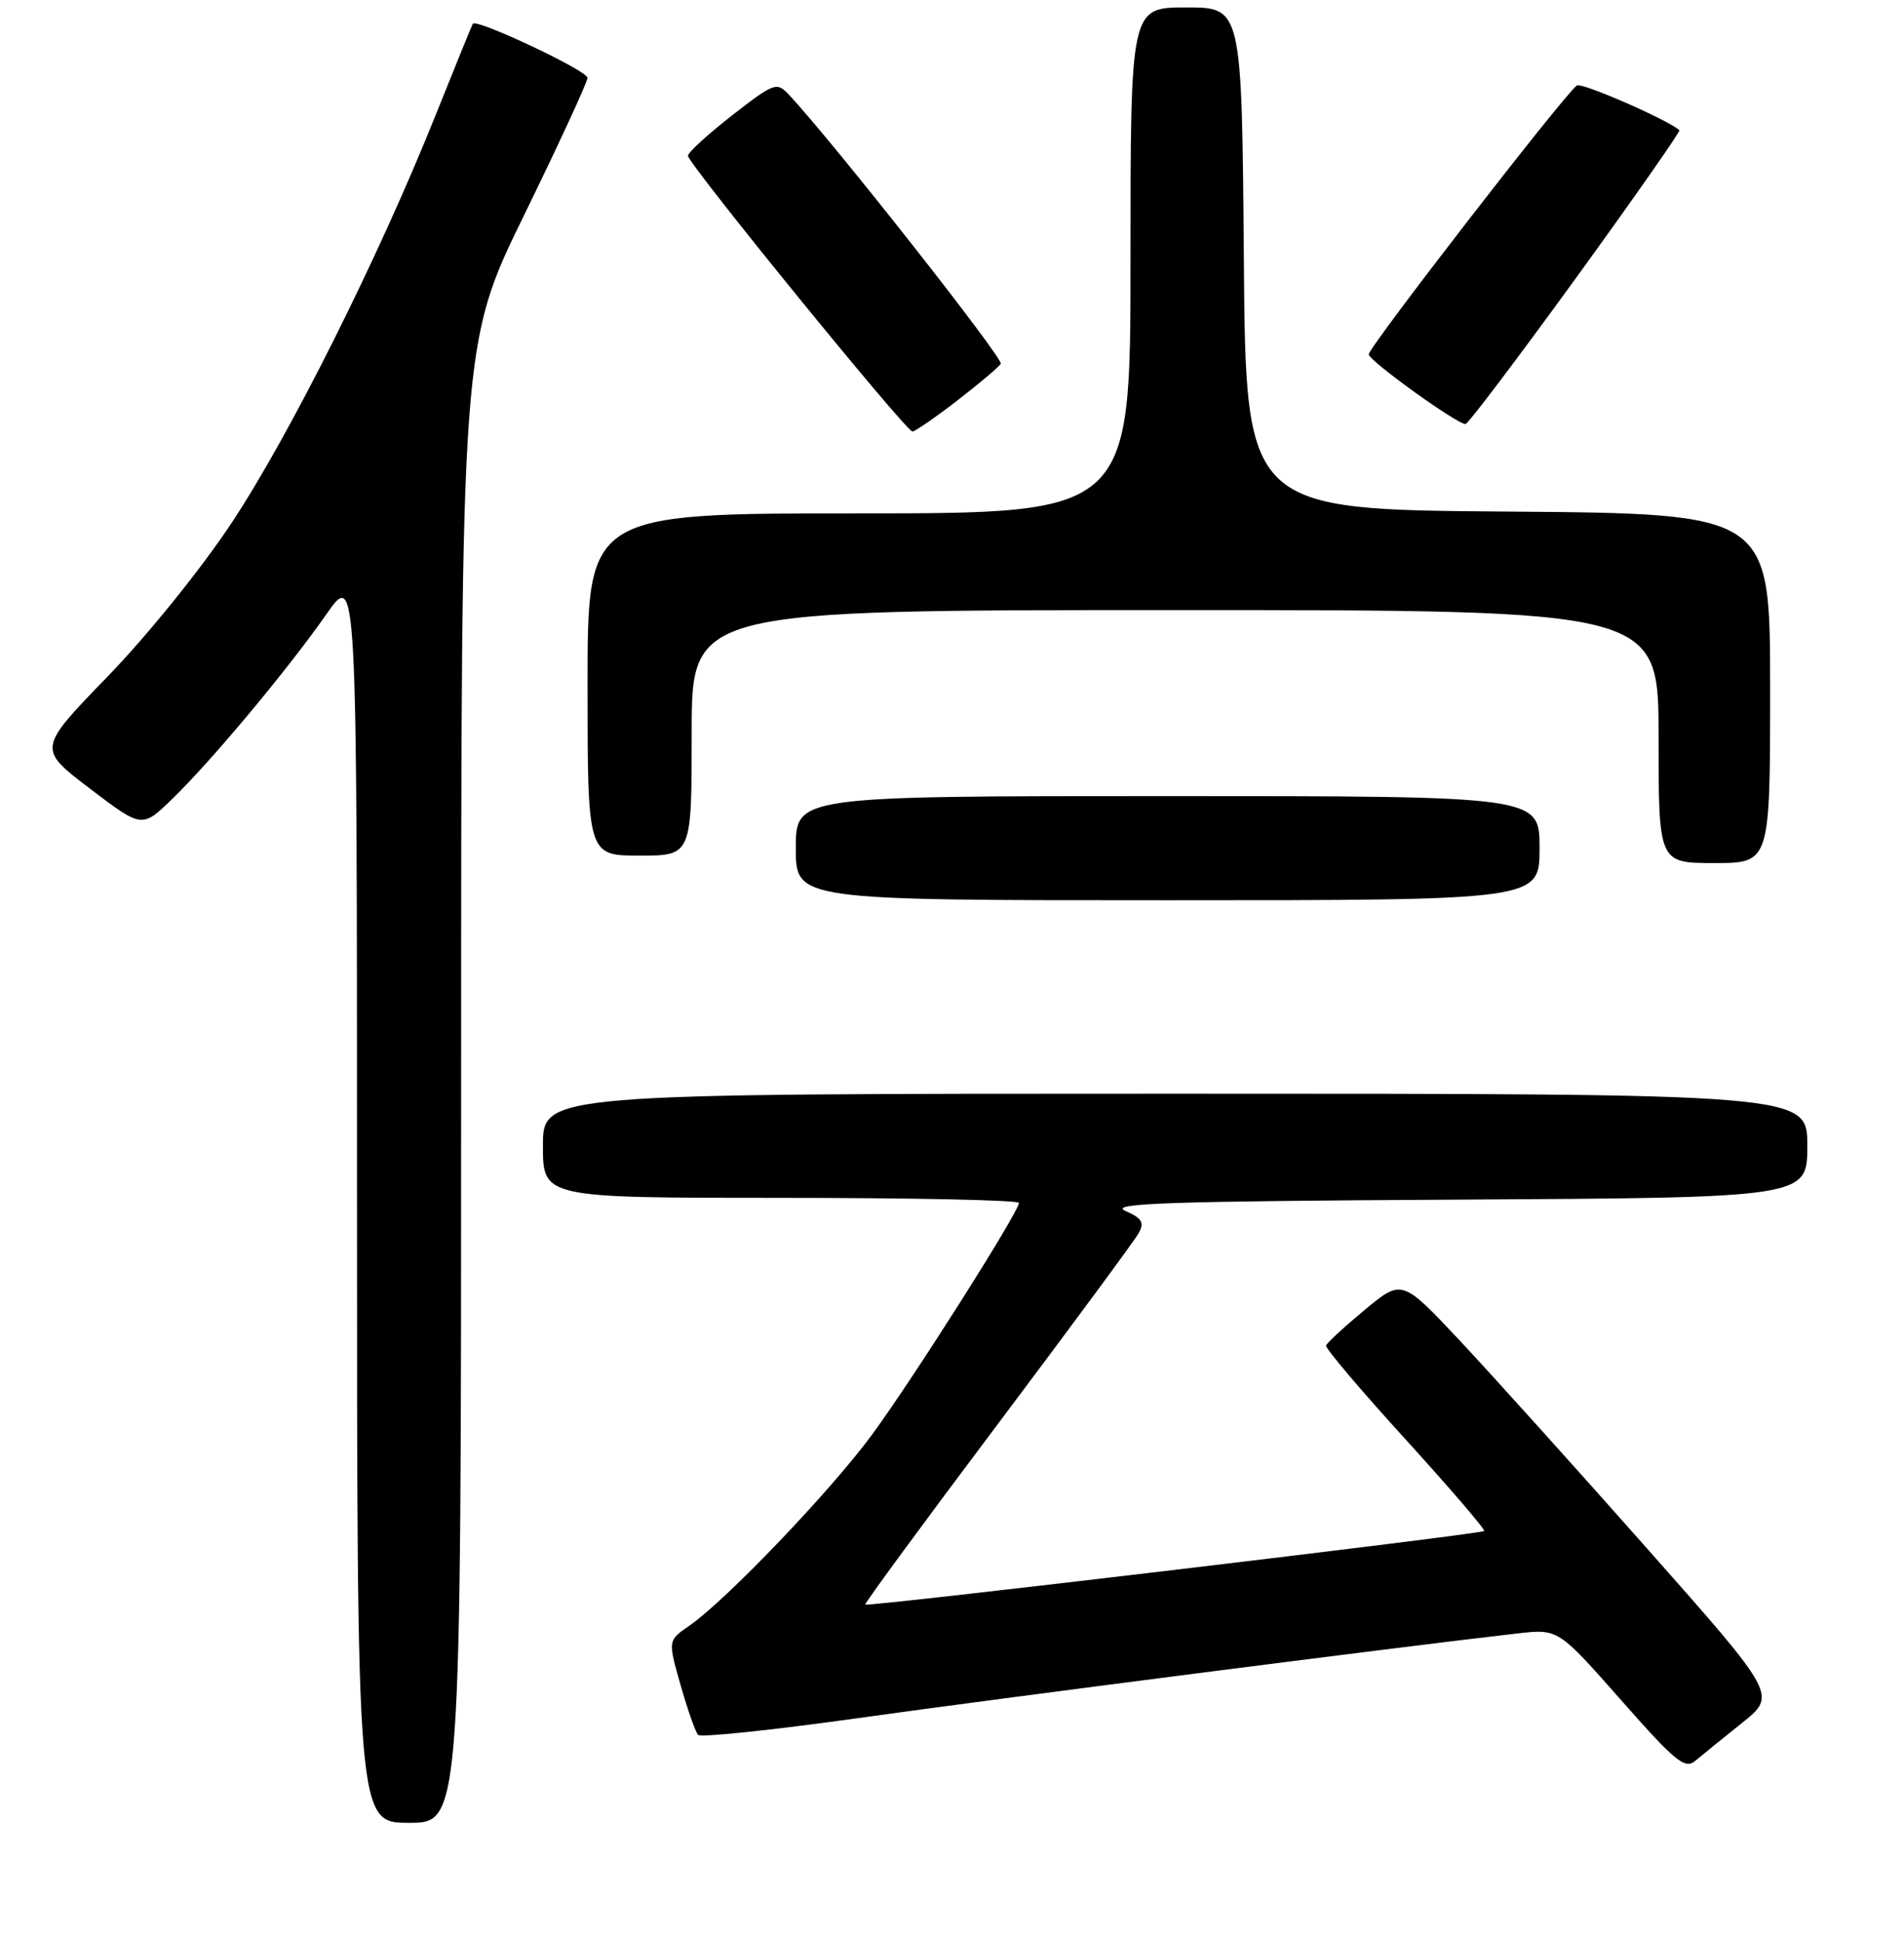 <?xml version="1.0" encoding="UTF-8" standalone="no"?>
<!DOCTYPE svg PUBLIC "-//W3C//DTD SVG 1.1//EN" "http://www.w3.org/Graphics/SVG/1.1/DTD/svg11.dtd" >
<svg xmlns="http://www.w3.org/2000/svg" xmlns:xlink="http://www.w3.org/1999/xlink" version="1.1" viewBox="0 0 256 261">
 <g >
 <path fill="currentColor"
d=" M 62.00 145.62 C 62.00 46.23 62.00 46.23 70.49 28.87 C 75.16 19.31 78.99 11.03 78.99 10.46 C 79.00 9.51 64.07 2.47 63.58 3.19 C 63.46 3.36 61.20 8.90 58.56 15.50 C 50.89 34.65 38.89 58.61 31.09 70.36 C 27.00 76.52 19.80 85.43 14.46 90.94 C 5.05 100.64 5.05 100.64 12.07 105.98 C 19.09 111.32 19.09 111.32 23.13 107.41 C 28.41 102.30 38.65 90.04 43.87 82.58 C 48.00 76.67 48.00 76.67 48.00 160.83 C 48.00 245.00 48.00 245.00 55.00 245.00 C 62.00 245.00 62.00 245.00 62.00 145.62 Z  M 234.20 231.59 C 238.91 227.84 238.91 227.84 221.49 208.17 C 211.91 197.35 200.57 184.77 196.29 180.20 C 188.50 171.91 188.50 171.91 183.50 176.05 C 180.75 178.33 178.41 180.49 178.29 180.85 C 178.18 181.21 182.99 186.89 188.99 193.47 C 194.98 200.06 199.74 205.60 199.55 205.78 C 199.13 206.20 116.66 216.00 116.33 215.67 C 116.20 215.54 124.20 204.65 134.11 191.47 C 144.02 178.28 152.57 166.71 153.10 165.74 C 153.89 164.32 153.55 163.74 151.29 162.74 C 149.01 161.73 157.15 161.45 195.75 161.24 C 243.00 160.98 243.00 160.98 243.00 153.99 C 243.00 147.00 243.00 147.00 158.00 147.00 C 73.00 147.00 73.00 147.00 73.00 154.00 C 73.00 161.00 73.00 161.00 105.00 161.00 C 122.60 161.00 137.00 161.30 137.00 161.68 C 137.00 162.87 122.82 185.24 117.27 192.80 C 111.71 200.37 97.62 215.10 92.65 218.53 C 89.80 220.50 89.80 220.50 91.51 226.50 C 92.45 229.80 93.51 232.81 93.86 233.18 C 94.21 233.55 103.95 232.53 115.50 230.91 C 133.94 228.32 188.59 221.30 204.00 219.55 C 209.50 218.92 209.50 218.92 217.92 228.46 C 225.25 236.78 226.54 237.83 227.92 236.68 C 228.79 235.95 231.62 233.66 234.20 231.59 Z  M 207.00 114.00 C 207.00 107.00 207.00 107.00 157.00 107.00 C 107.00 107.00 107.00 107.00 107.00 114.00 C 107.00 121.00 107.00 121.00 157.00 121.00 C 207.00 121.00 207.00 121.00 207.00 114.00 Z  M 238.00 92.51 C 238.00 69.03 238.00 69.03 202.75 68.76 C 167.50 68.50 167.50 68.50 167.24 34.75 C 166.97 1.00 166.97 1.00 159.49 1.00 C 152.00 1.00 152.00 1.00 152.00 35.00 C 152.00 69.00 152.00 69.00 115.50 69.00 C 79.00 69.00 79.00 69.00 79.00 92.00 C 79.00 115.00 79.00 115.00 86.00 115.00 C 93.00 115.00 93.00 115.00 93.00 98.50 C 93.00 82.00 93.00 82.00 158.00 82.00 C 223.00 82.00 223.00 82.00 223.00 99.00 C 223.00 116.00 223.00 116.00 230.50 116.00 C 238.00 116.00 238.00 116.00 238.00 92.51 Z  M 128.69 53.85 C 131.64 51.57 134.29 49.34 134.56 48.90 C 134.98 48.23 111.81 18.82 106.05 12.71 C 104.43 10.99 104.09 11.11 98.43 15.51 C 95.17 18.05 92.50 20.49 92.50 20.94 C 92.50 22.00 121.82 58.00 122.68 58.00 C 123.03 58.00 125.73 56.13 128.69 53.85 Z  M 211.88 37.39 C 219.70 26.60 225.97 17.65 225.80 17.50 C 224.18 16.07 212.71 11.06 212.02 11.49 C 210.55 12.40 184.00 46.69 184.03 47.63 C 184.06 48.50 195.88 57.00 197.04 57.00 C 197.38 57.00 204.05 48.17 211.88 37.39 Z "/>
</g>
</svg>